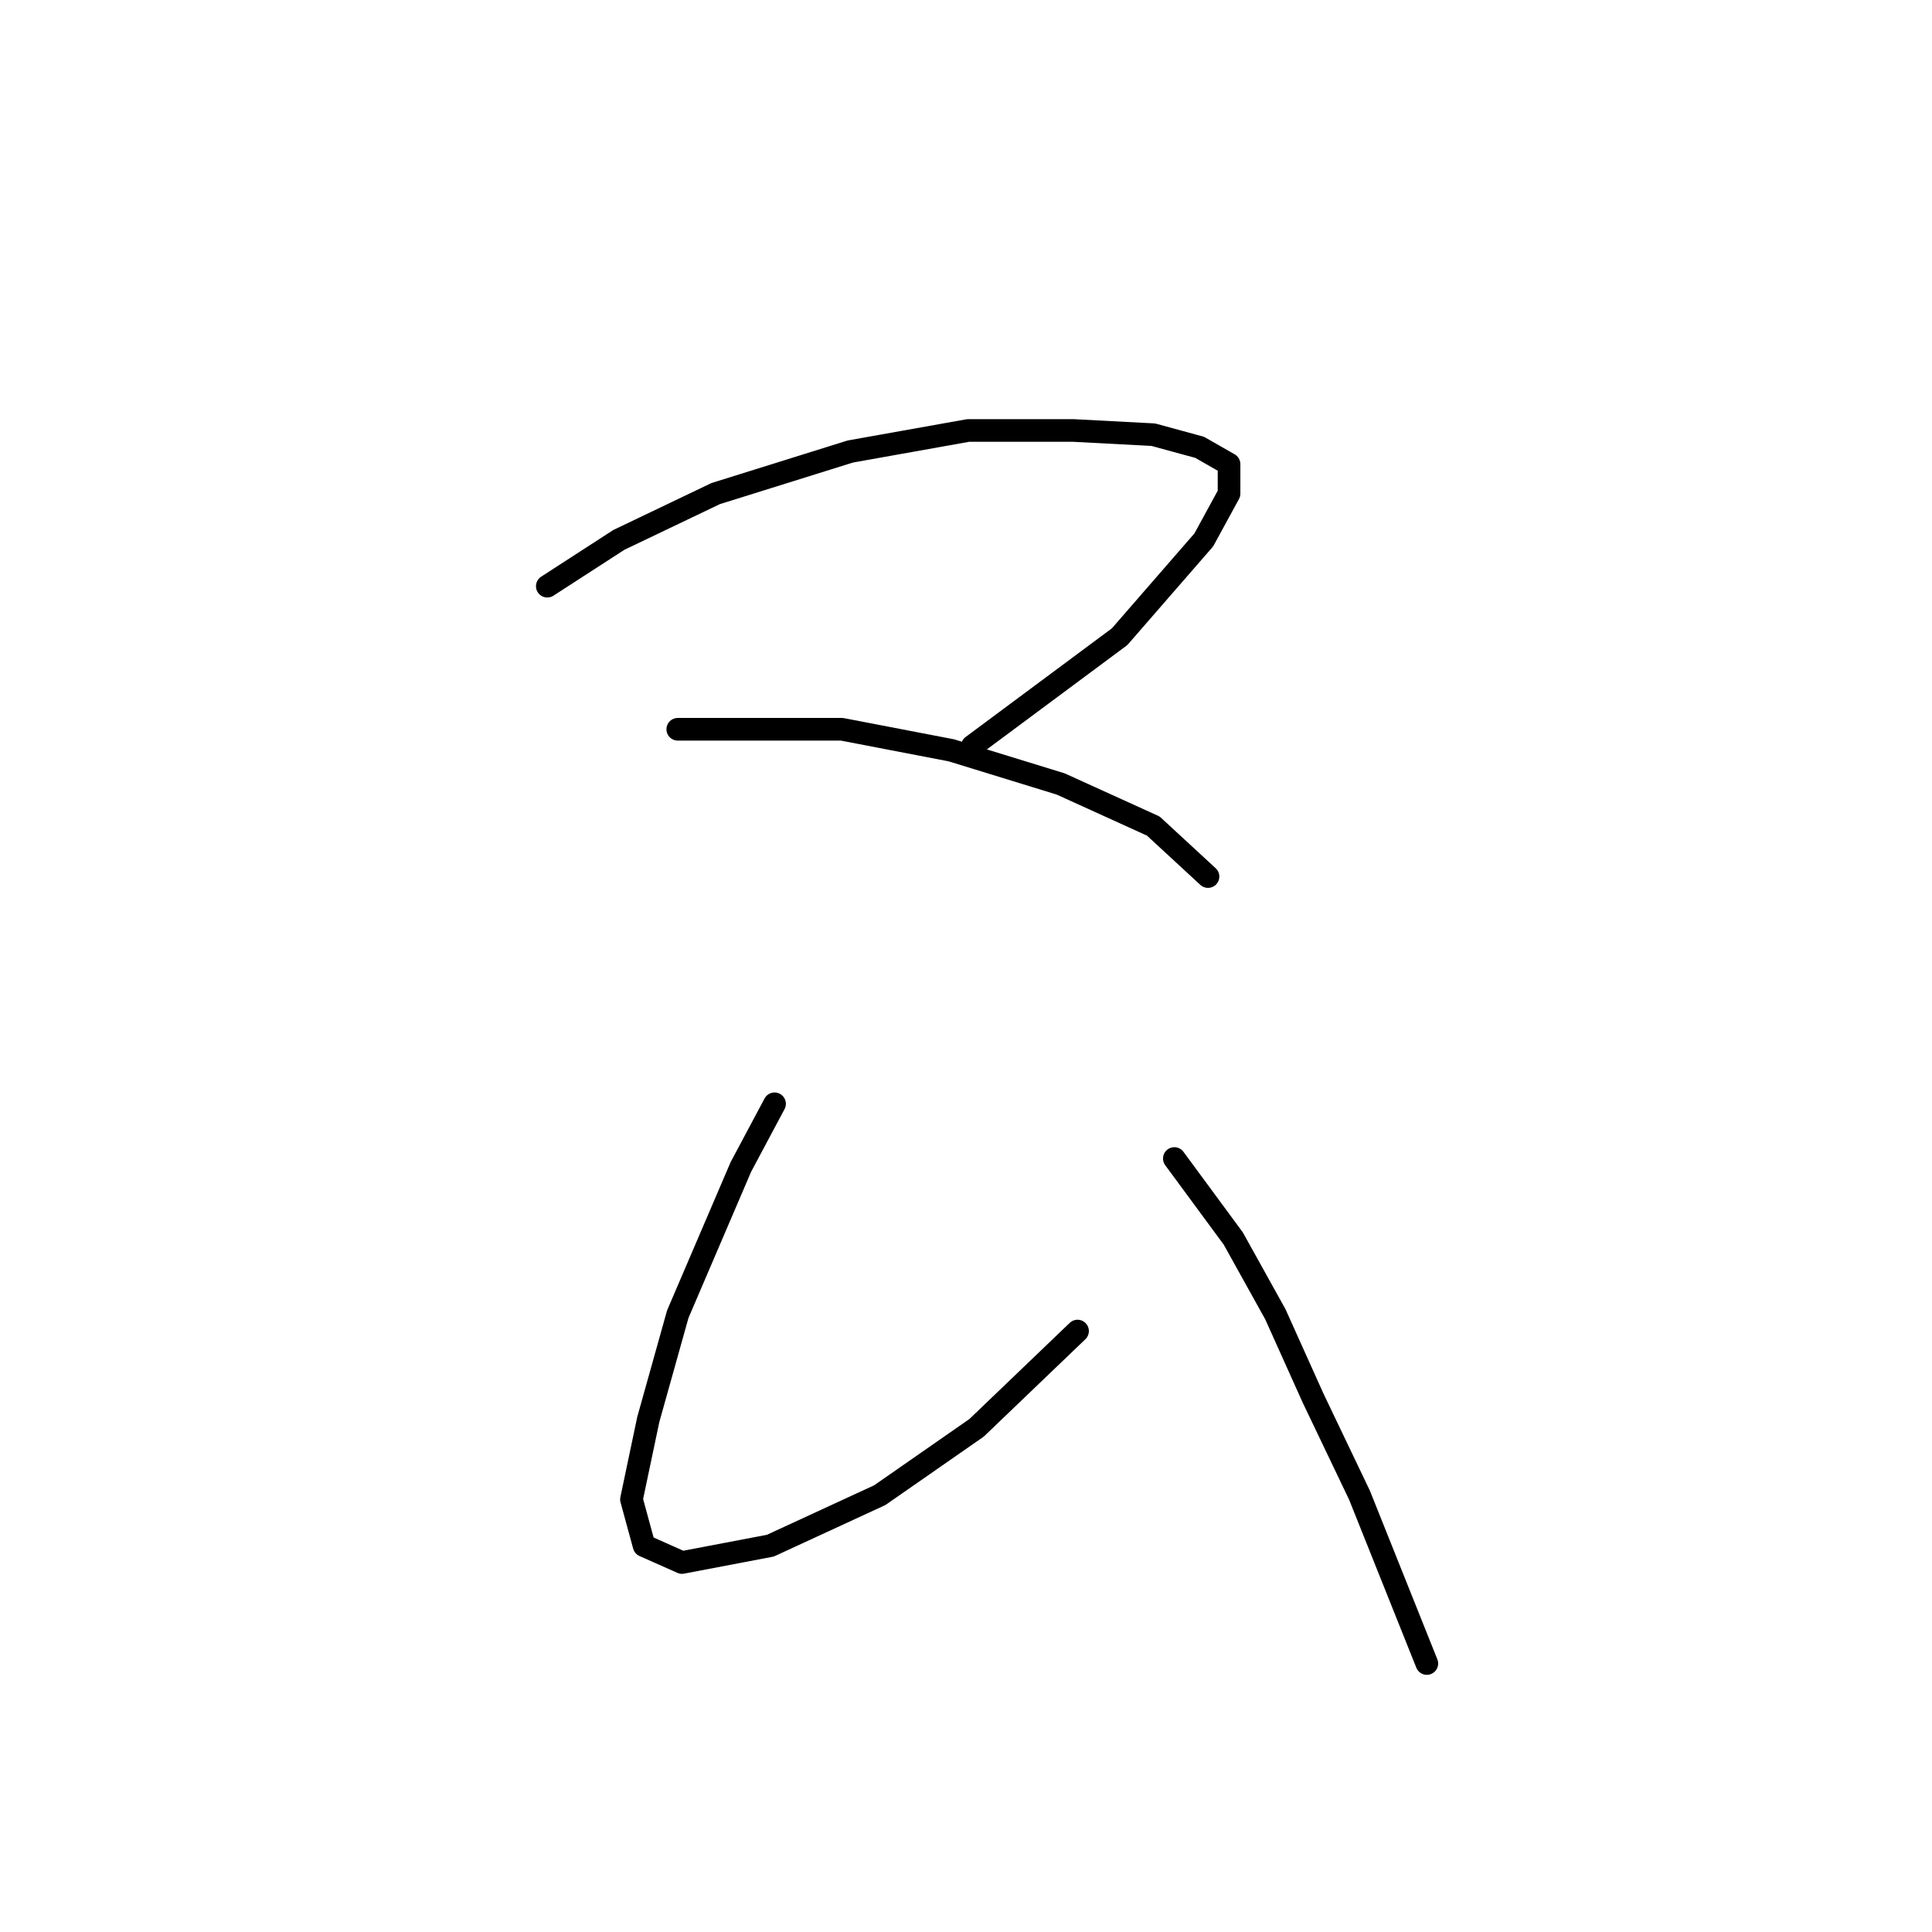 <?xml version="1.0" standalone="no"?>
    <svg width="256" height="256" xmlns="http://www.w3.org/2000/svg" version="1.1">
    <polyline stroke="black" stroke-width="3" stroke-linecap="round" fill="transparent" stroke-linejoin="round" points="72.52 77.673 82 71.539 94.825 65.405 112.669 59.829 128.282 57.041 142.223 57.041 152.818 57.598 158.952 59.271 162.855 61.502 162.855 65.405 159.509 71.539 148.357 84.364 128.84 98.862 128.84 98.862 " />
        <polyline stroke="black" stroke-width="3" stroke-linecap="round" fill="transparent" stroke-linejoin="round" points="89.807 96.632 111.554 96.632 126.052 99.42 140.55 103.881 152.818 109.457 160.067 116.149 160.067 116.149 " />
        <polyline stroke="black" stroke-width="3" stroke-linecap="round" fill="transparent" stroke-linejoin="round" points="102.632 146.26 98.171 154.624 94.825 162.431 89.807 174.141 85.903 188.082 83.673 198.676 85.346 204.81 90.364 207.041 102.074 204.81 116.572 198.119 129.398 189.197 142.781 176.372 142.781 176.372 " />
        <polyline stroke="black" stroke-width="3" stroke-linecap="round" fill="transparent" stroke-linejoin="round" points="155.606 153.509 163.412 164.104 168.989 174.141 174.007 185.294 180.141 198.119 189.063 220.424 189.063 220.424 " />
        </svg>